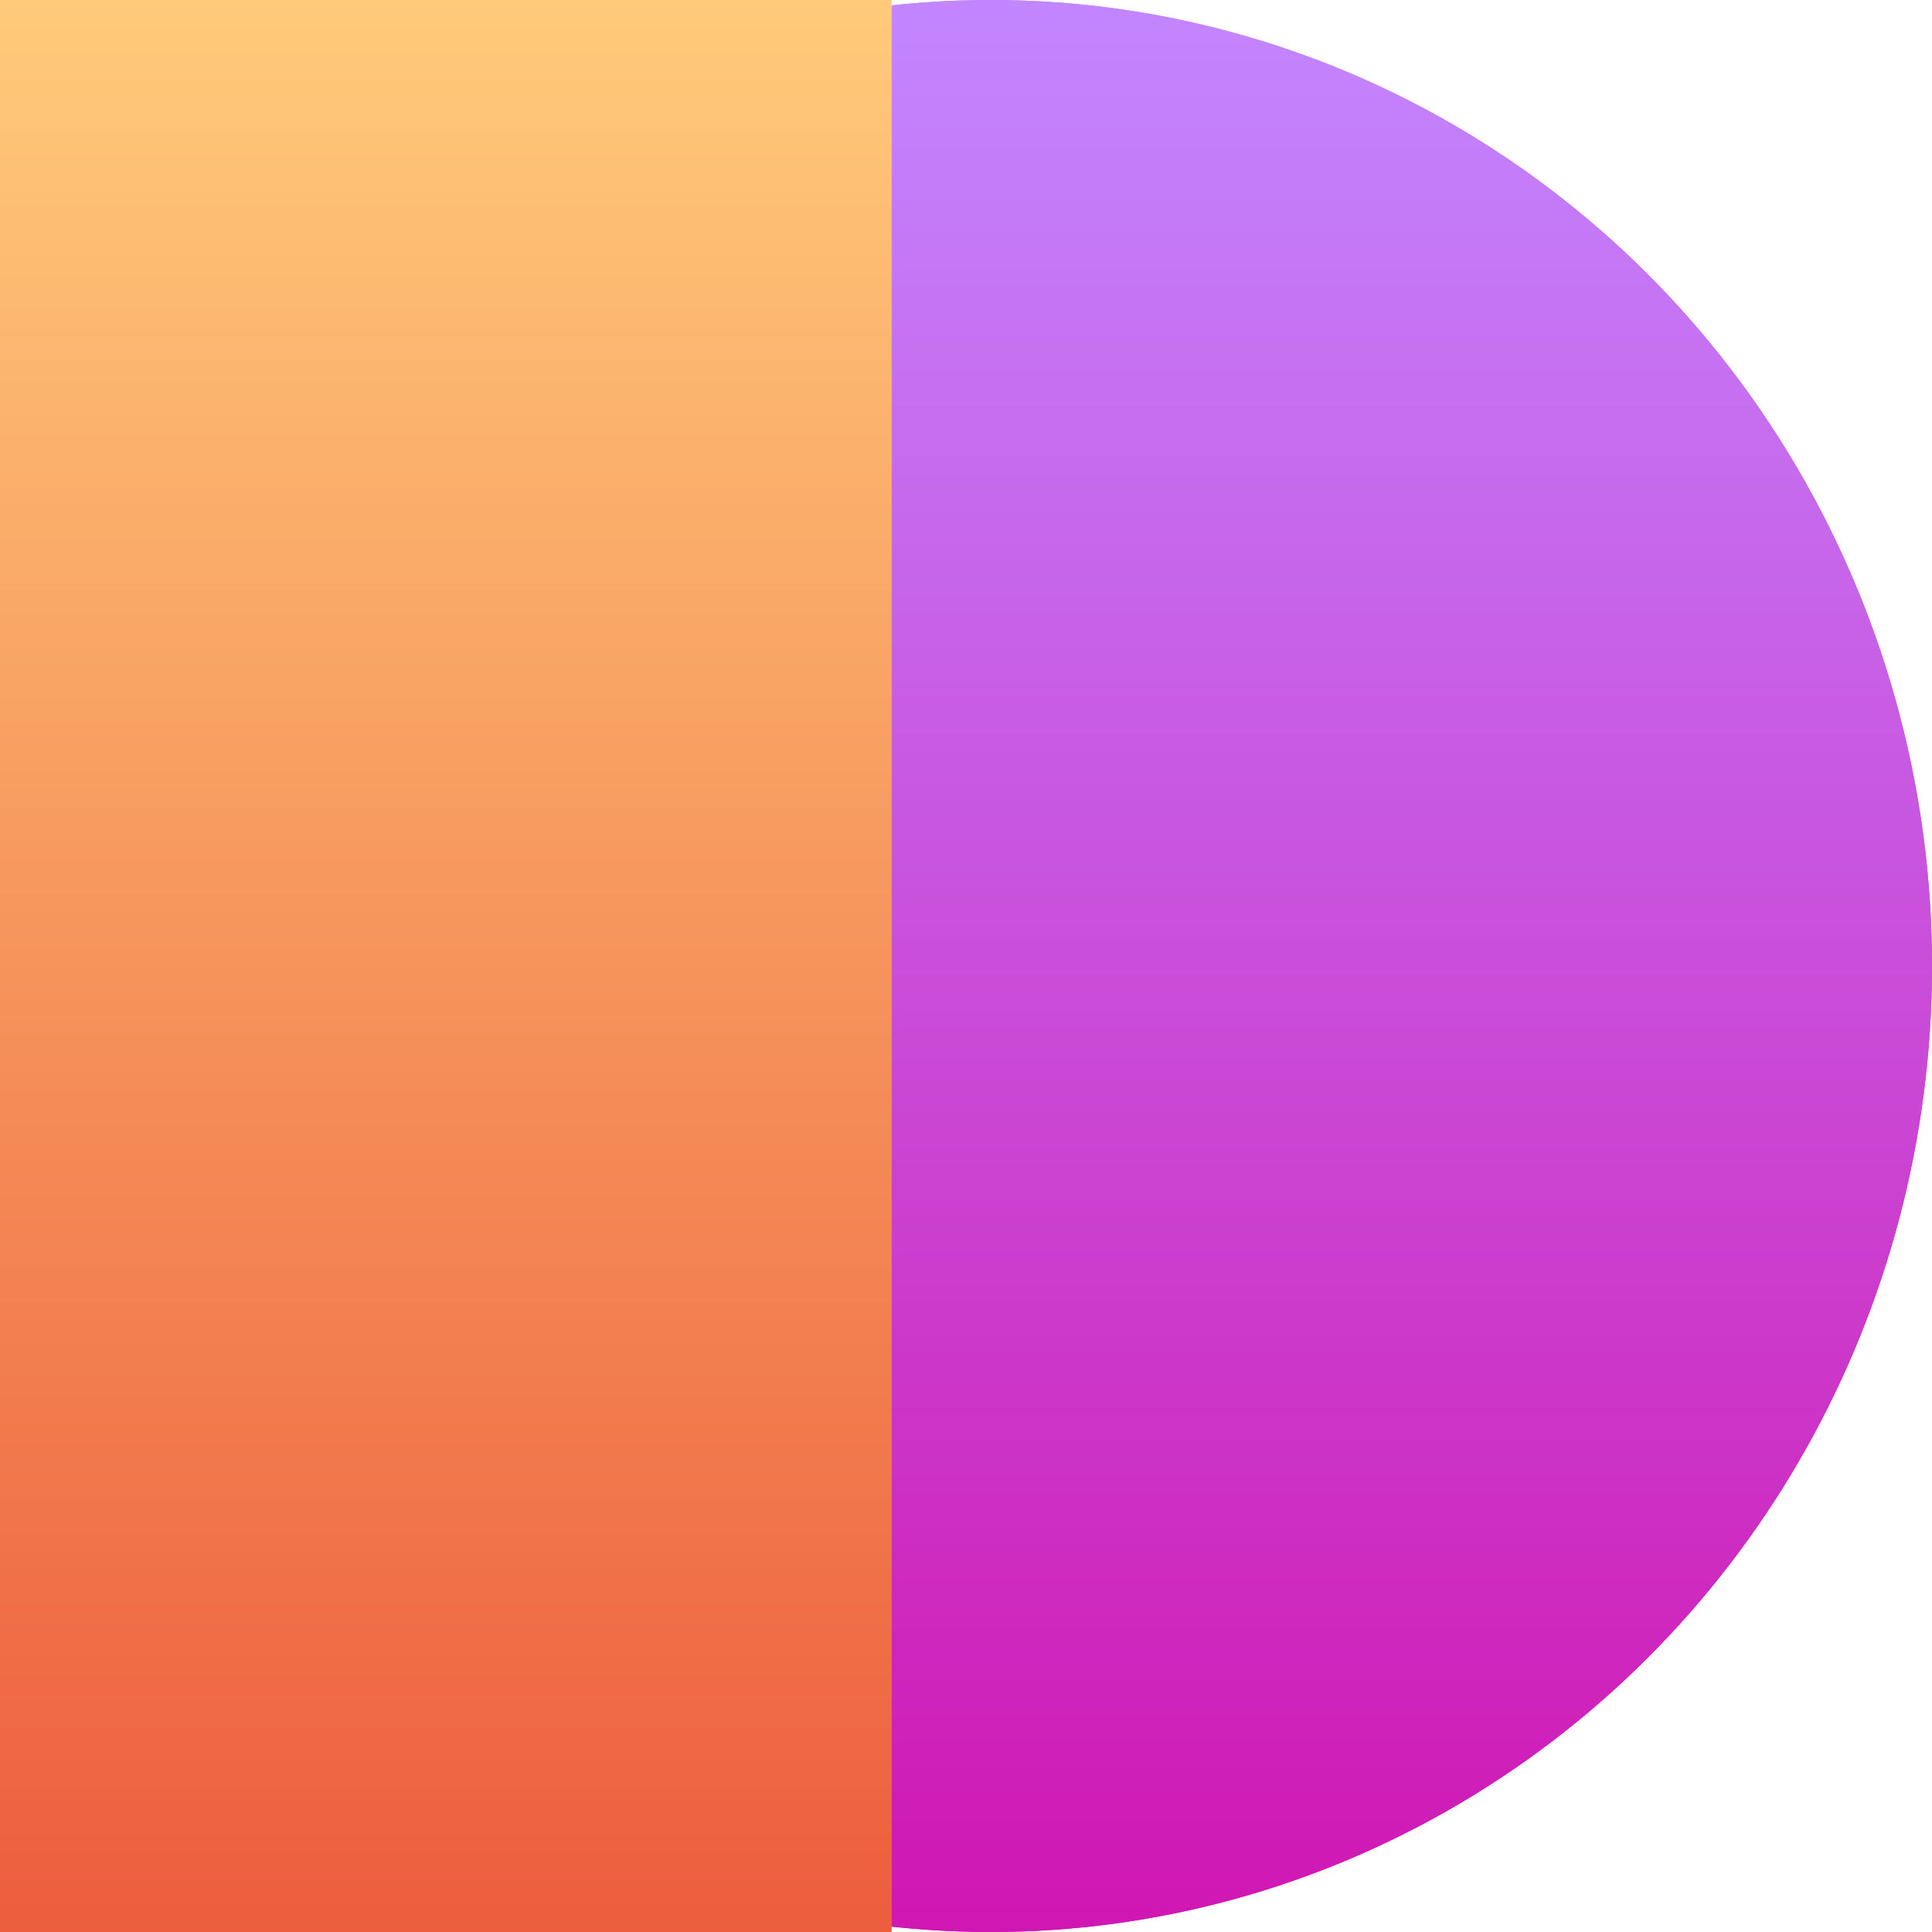 <svg width="160" height="160" viewBox="0 0 160 160" fill="none" xmlns="http://www.w3.org/2000/svg">
<ellipse cx="82.051" cy="80" rx="77.949" ry="80" fill="url(#paint0_linear_7_8)"/>
<ellipse cx="82.051" cy="80" rx="77.949" ry="80" fill="url(#paint1_linear_7_8)"/>
<path d="M0 0H73.846V160H0V0Z" fill="url(#paint2_linear_7_8)"/>
<defs>
<linearGradient id="paint0_linear_7_8" x1="82.051" y1="0" x2="82.051" y2="160" gradientUnits="userSpaceOnUse">
<stop stop-color="#C386FF"/>
<stop offset="1" stop-color="#D016B3"/>
</linearGradient>
<linearGradient id="paint1_linear_7_8" x1="82.051" y1="0" x2="82.051" y2="160" gradientUnits="userSpaceOnUse">
<stop stop-color="#C386FF"/>
<stop offset="1" stop-color="#D016B3"/>
</linearGradient>
<linearGradient id="paint2_linear_7_8" x1="36.923" y1="0" x2="36.923" y2="160" gradientUnits="userSpaceOnUse">
<stop stop-color="#FFCA7A"/>
<stop offset="1" stop-color="#ED5D3D"/>
</linearGradient>
</defs>
</svg>
